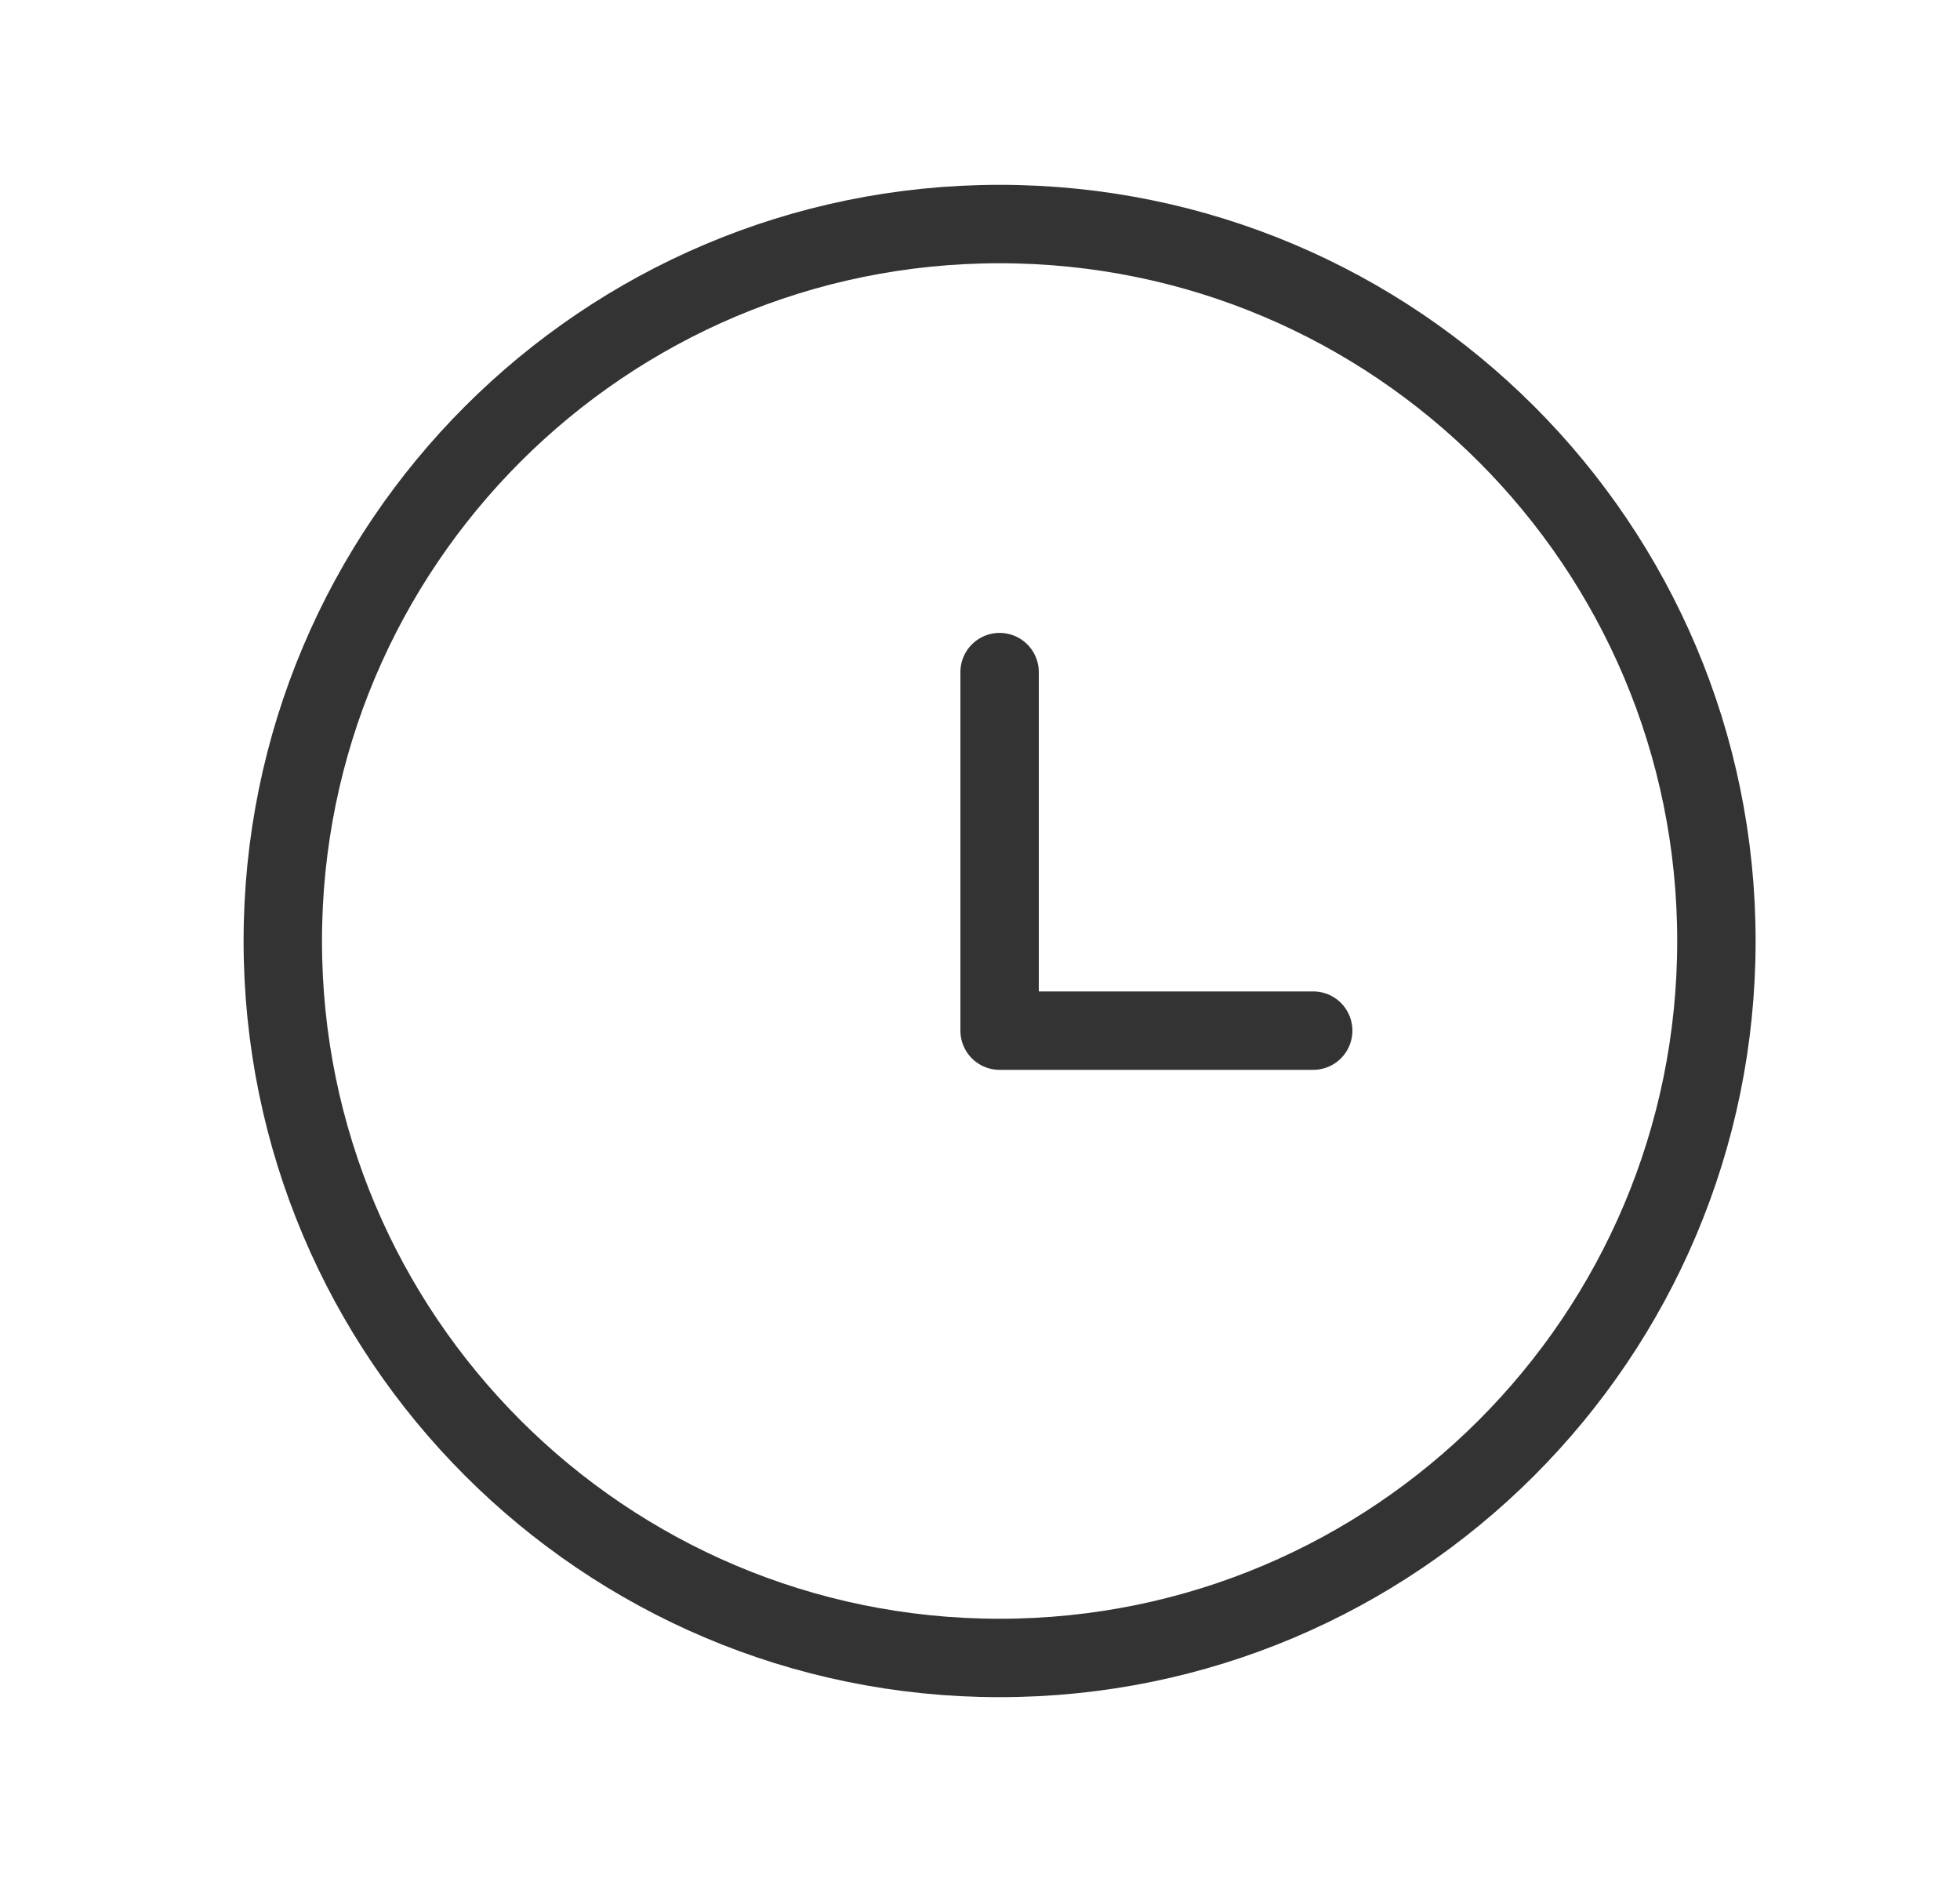 <svg width="25" height="24" viewBox="0 0 25 24" fill="none" xmlns="http://www.w3.org/2000/svg">
<path d="M12.75 21.143C7.7 21.143 3.607 17.049 3.607 12C3.607 6.951 7.7 2.857 12.75 2.857C17.799 2.857 21.893 6.951 21.893 12C21.893 17.049 17.799 21.143 12.75 21.143Z" stroke="#333333" stroke-linecap="round" stroke-linejoin="round"/>
<path d="M12.75 8.571V13.143H16.75" stroke="#333333" stroke-linecap="round" stroke-linejoin="round"/>
</svg>
